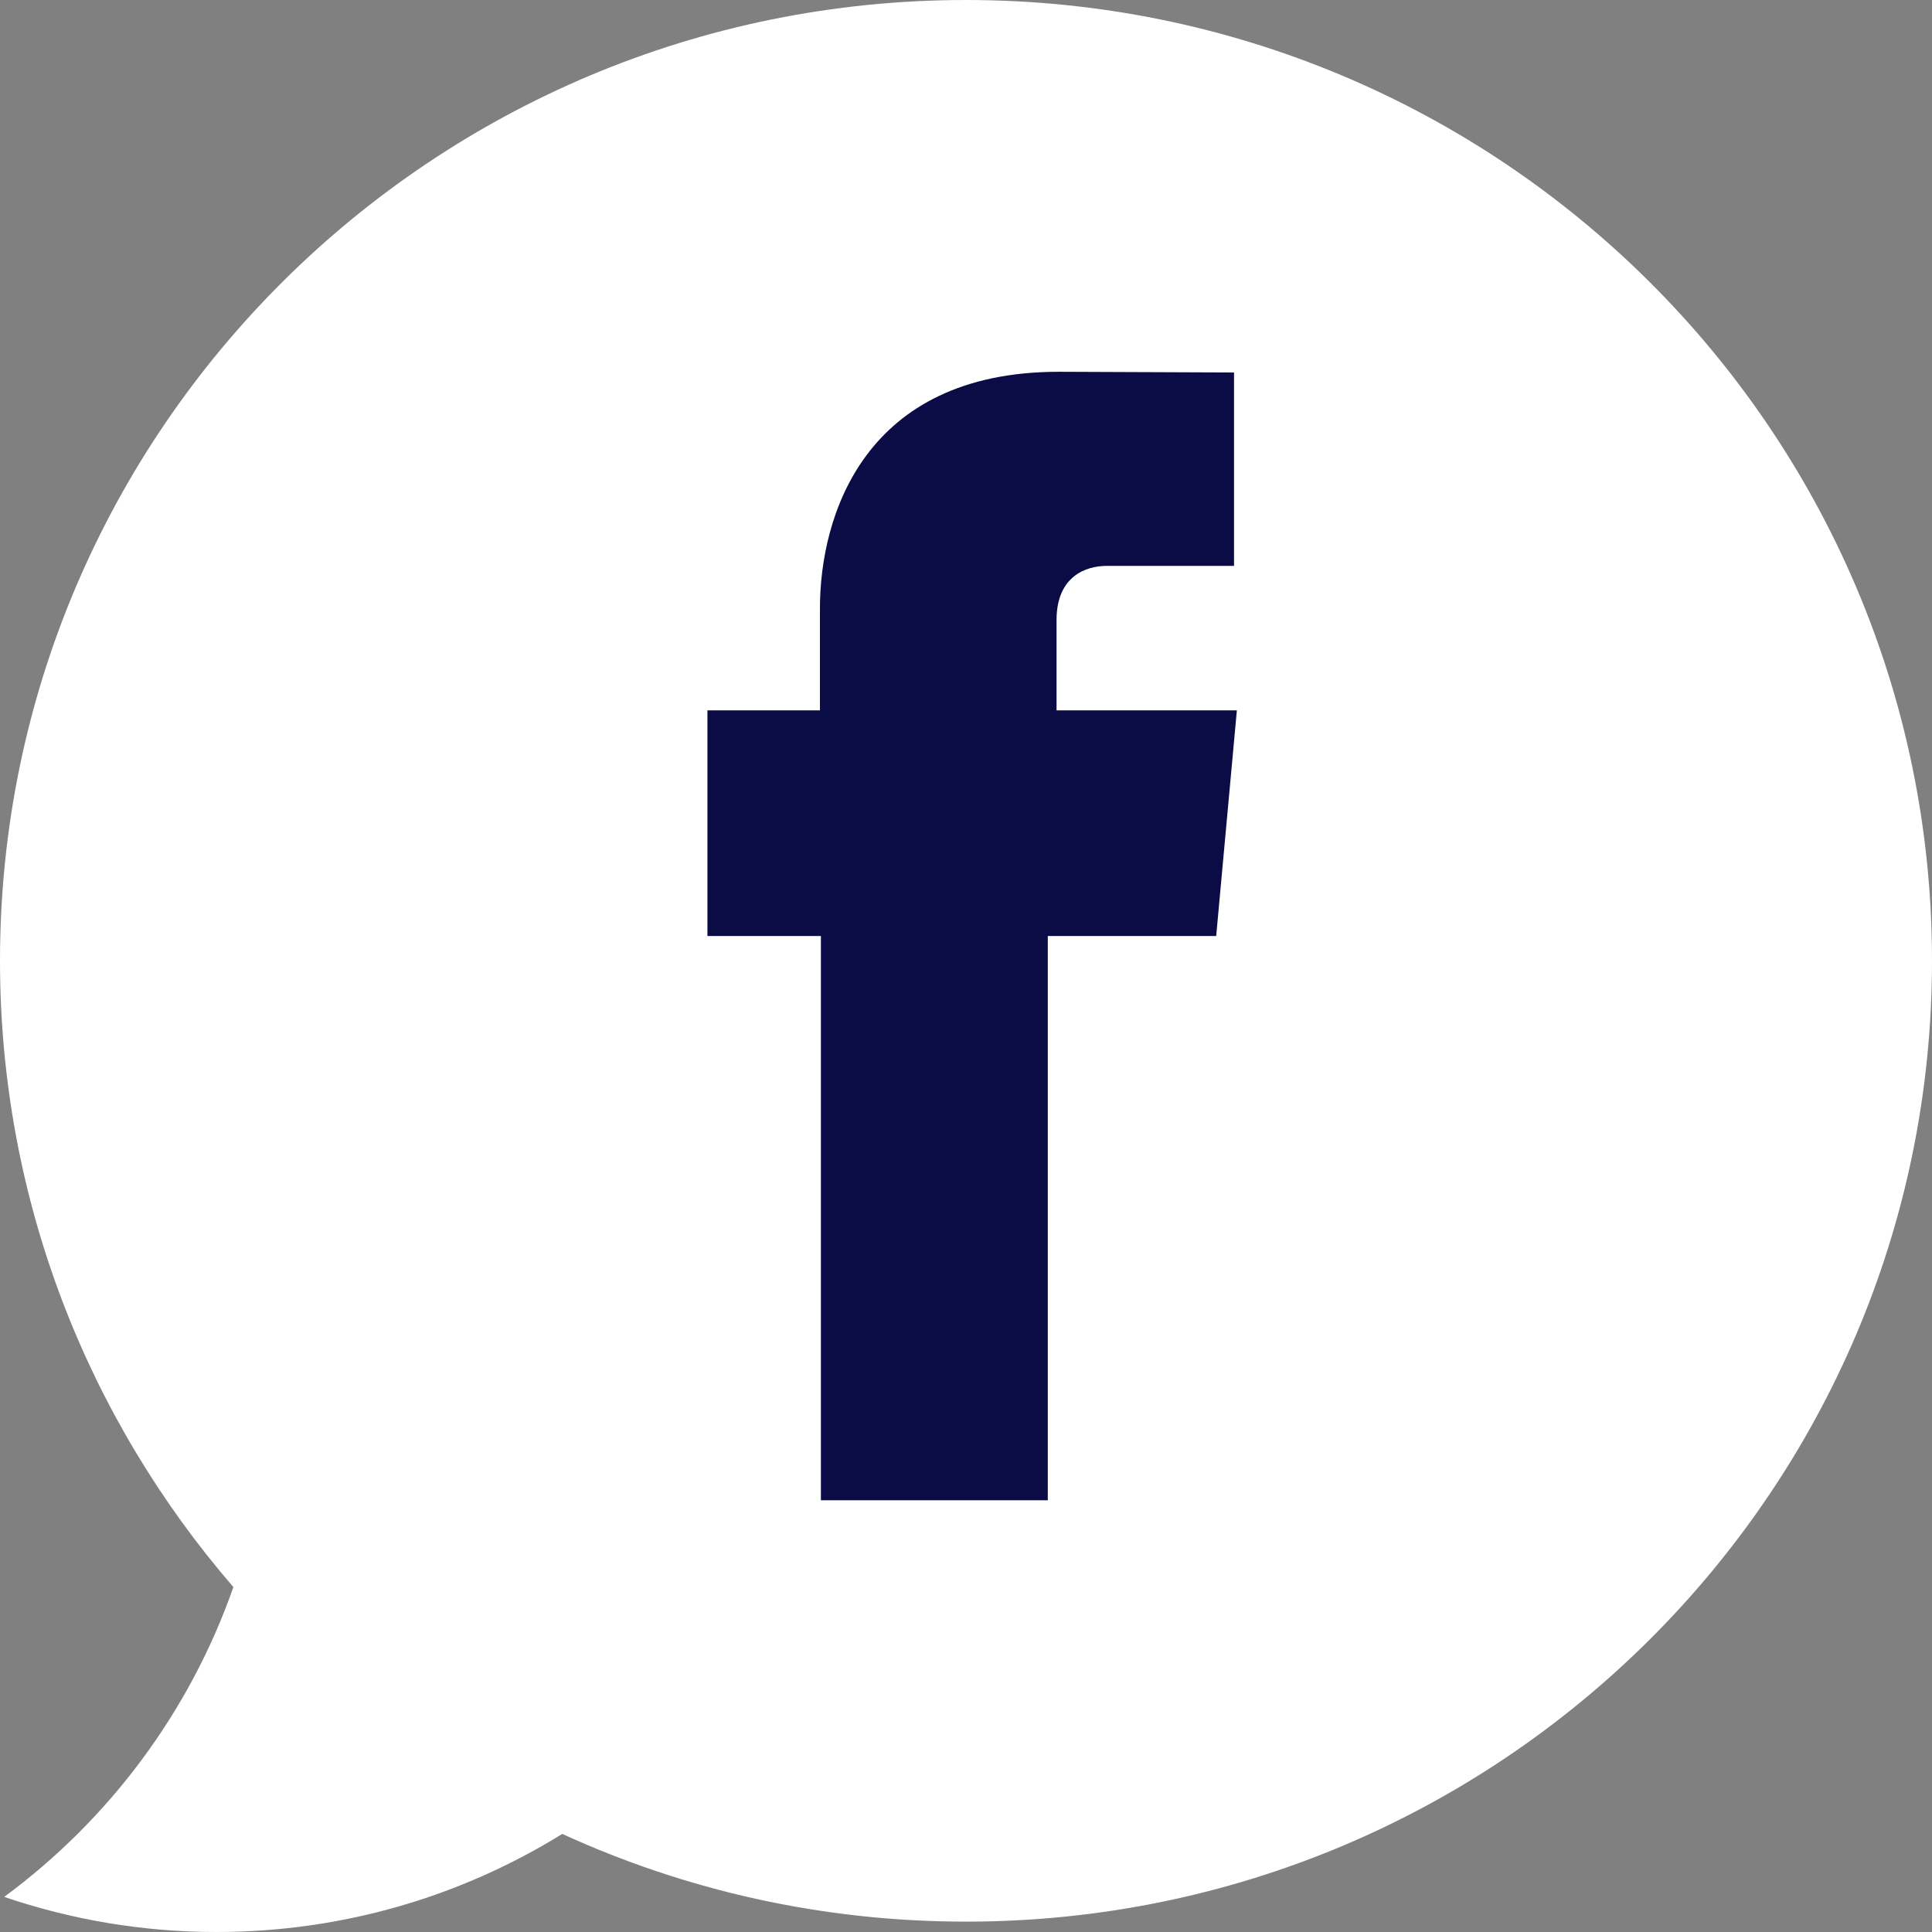 <svg width="30" height="30" viewBox="0 0 30 30" fill="none" xmlns="http://www.w3.org/2000/svg">
<rect x="0" y="0" width="30" height="30" fill="#808080" stroke="none"/>
<path d="M15 0C6.716 0 0 6.68 0 14.919C0 18.634 1.366 22.032 3.624 24.644C2.946 26.583 1.692 28.255 0.065 29.455C1.099 29.806 2.206 30 3.359 30C5.331 30 7.172 29.442 8.731 28.477C10.639 29.351 12.762 29.839 15 29.839C23.284 29.839 30 23.159 30 14.919C30 6.68 23.284 0 15 0Z" fill="white"/>
<path d="M12.747 23.296H16.27C16.27 23.296 16.27 18.458 16.27 14.534H18.885L19.206 11.03H16.406V9.628C16.406 8.946 16.864 8.787 17.185 8.787C17.507 8.787 19.162 8.787 19.162 8.787V5.784L16.44 5.773C13.419 5.773 12.732 8.012 12.732 9.446V11.03H10.985V14.534H12.747C12.747 18.505 12.747 23.296 12.747 23.296Z" fill="#0B0B45"/>
</svg>
